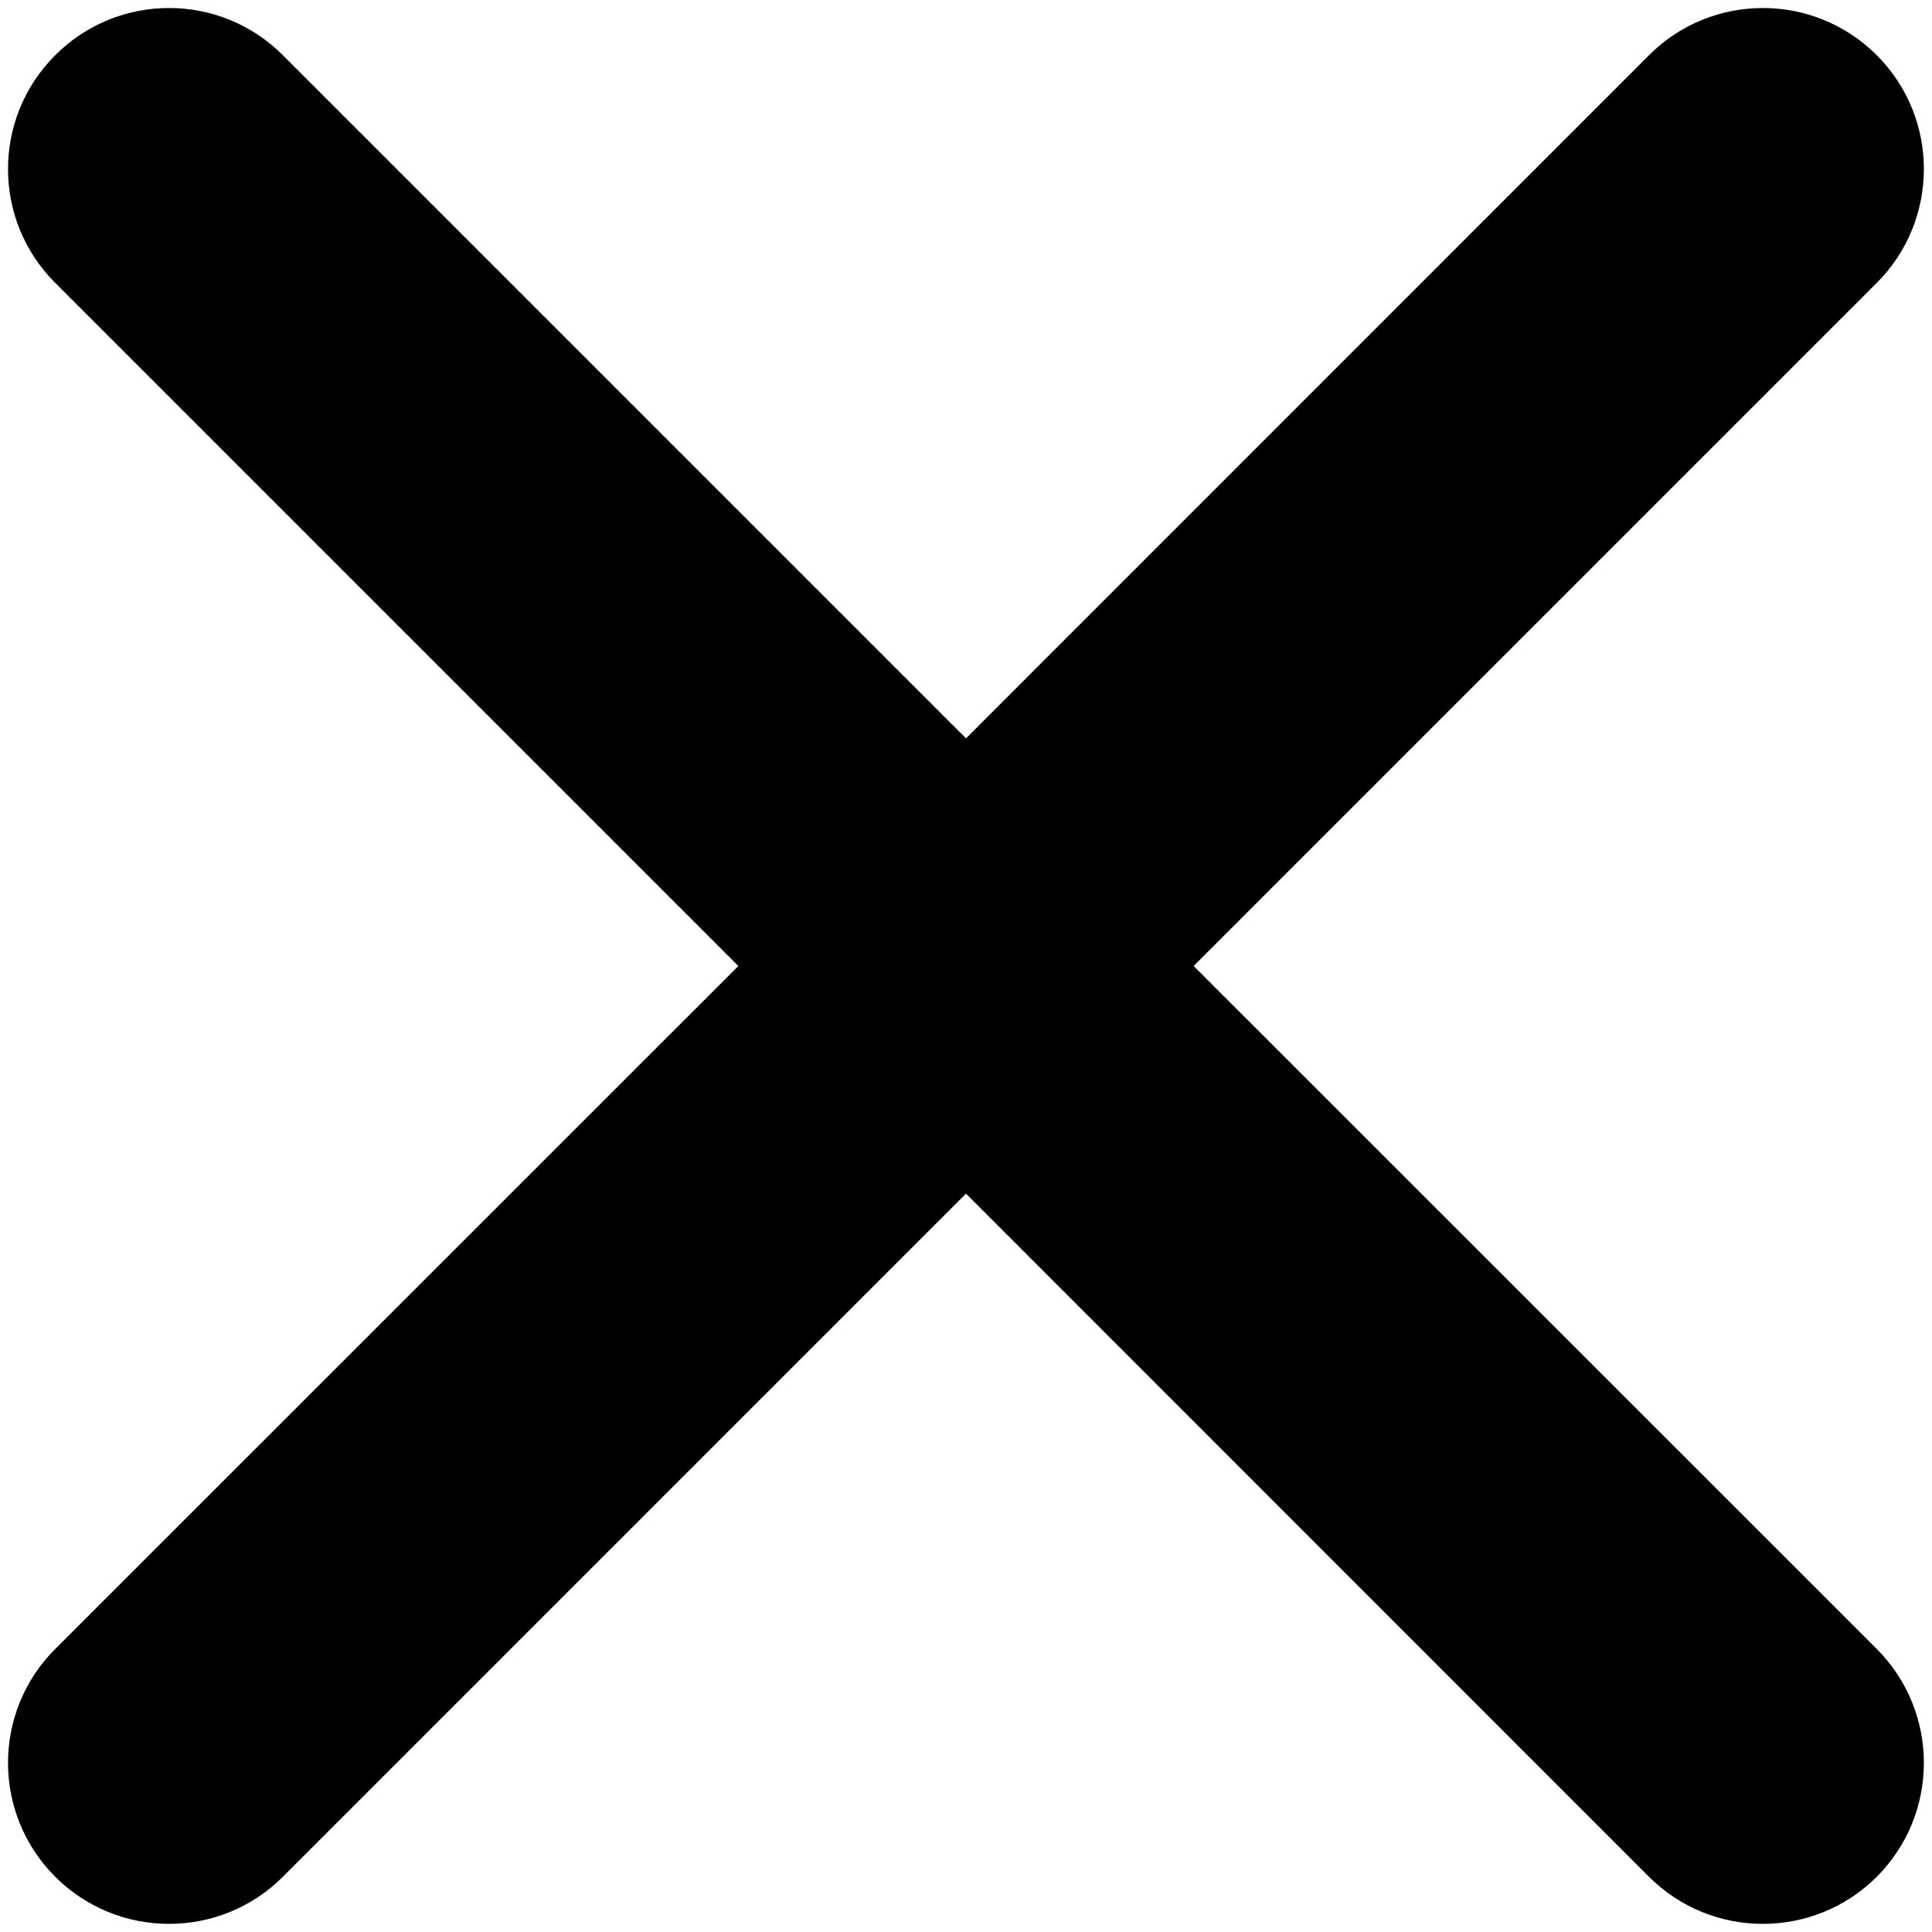 <svg width="12" height="12" viewBox="0 0 12 12" fill-rule="evenodd" xmlns="http://www.w3.org/2000/svg">
<path fill-rule="evenodd" clip-rule="evenodd" d="M0.343 10.242C-0.048 10.633 -0.048 11.266 0.343 11.657C0.733 12.047 1.367 12.047 1.757 11.657L6 7.414L10.242 11.657C10.633 12.047 11.266 12.047 11.657 11.657C12.047 11.266 12.047 10.633 11.657 10.242L7.414 6L11.657 1.757C12.047 1.367 12.047 0.733 11.657 0.343C11.266 -0.048 10.633 -0.048 10.242 0.343L6 4.586L1.757 0.343C1.367 -0.048 0.733 -0.048 0.343 0.343C-0.048 0.733 -0.048 1.367 0.343 1.757L4.586 6L0.343 10.242Z" />
</svg>
